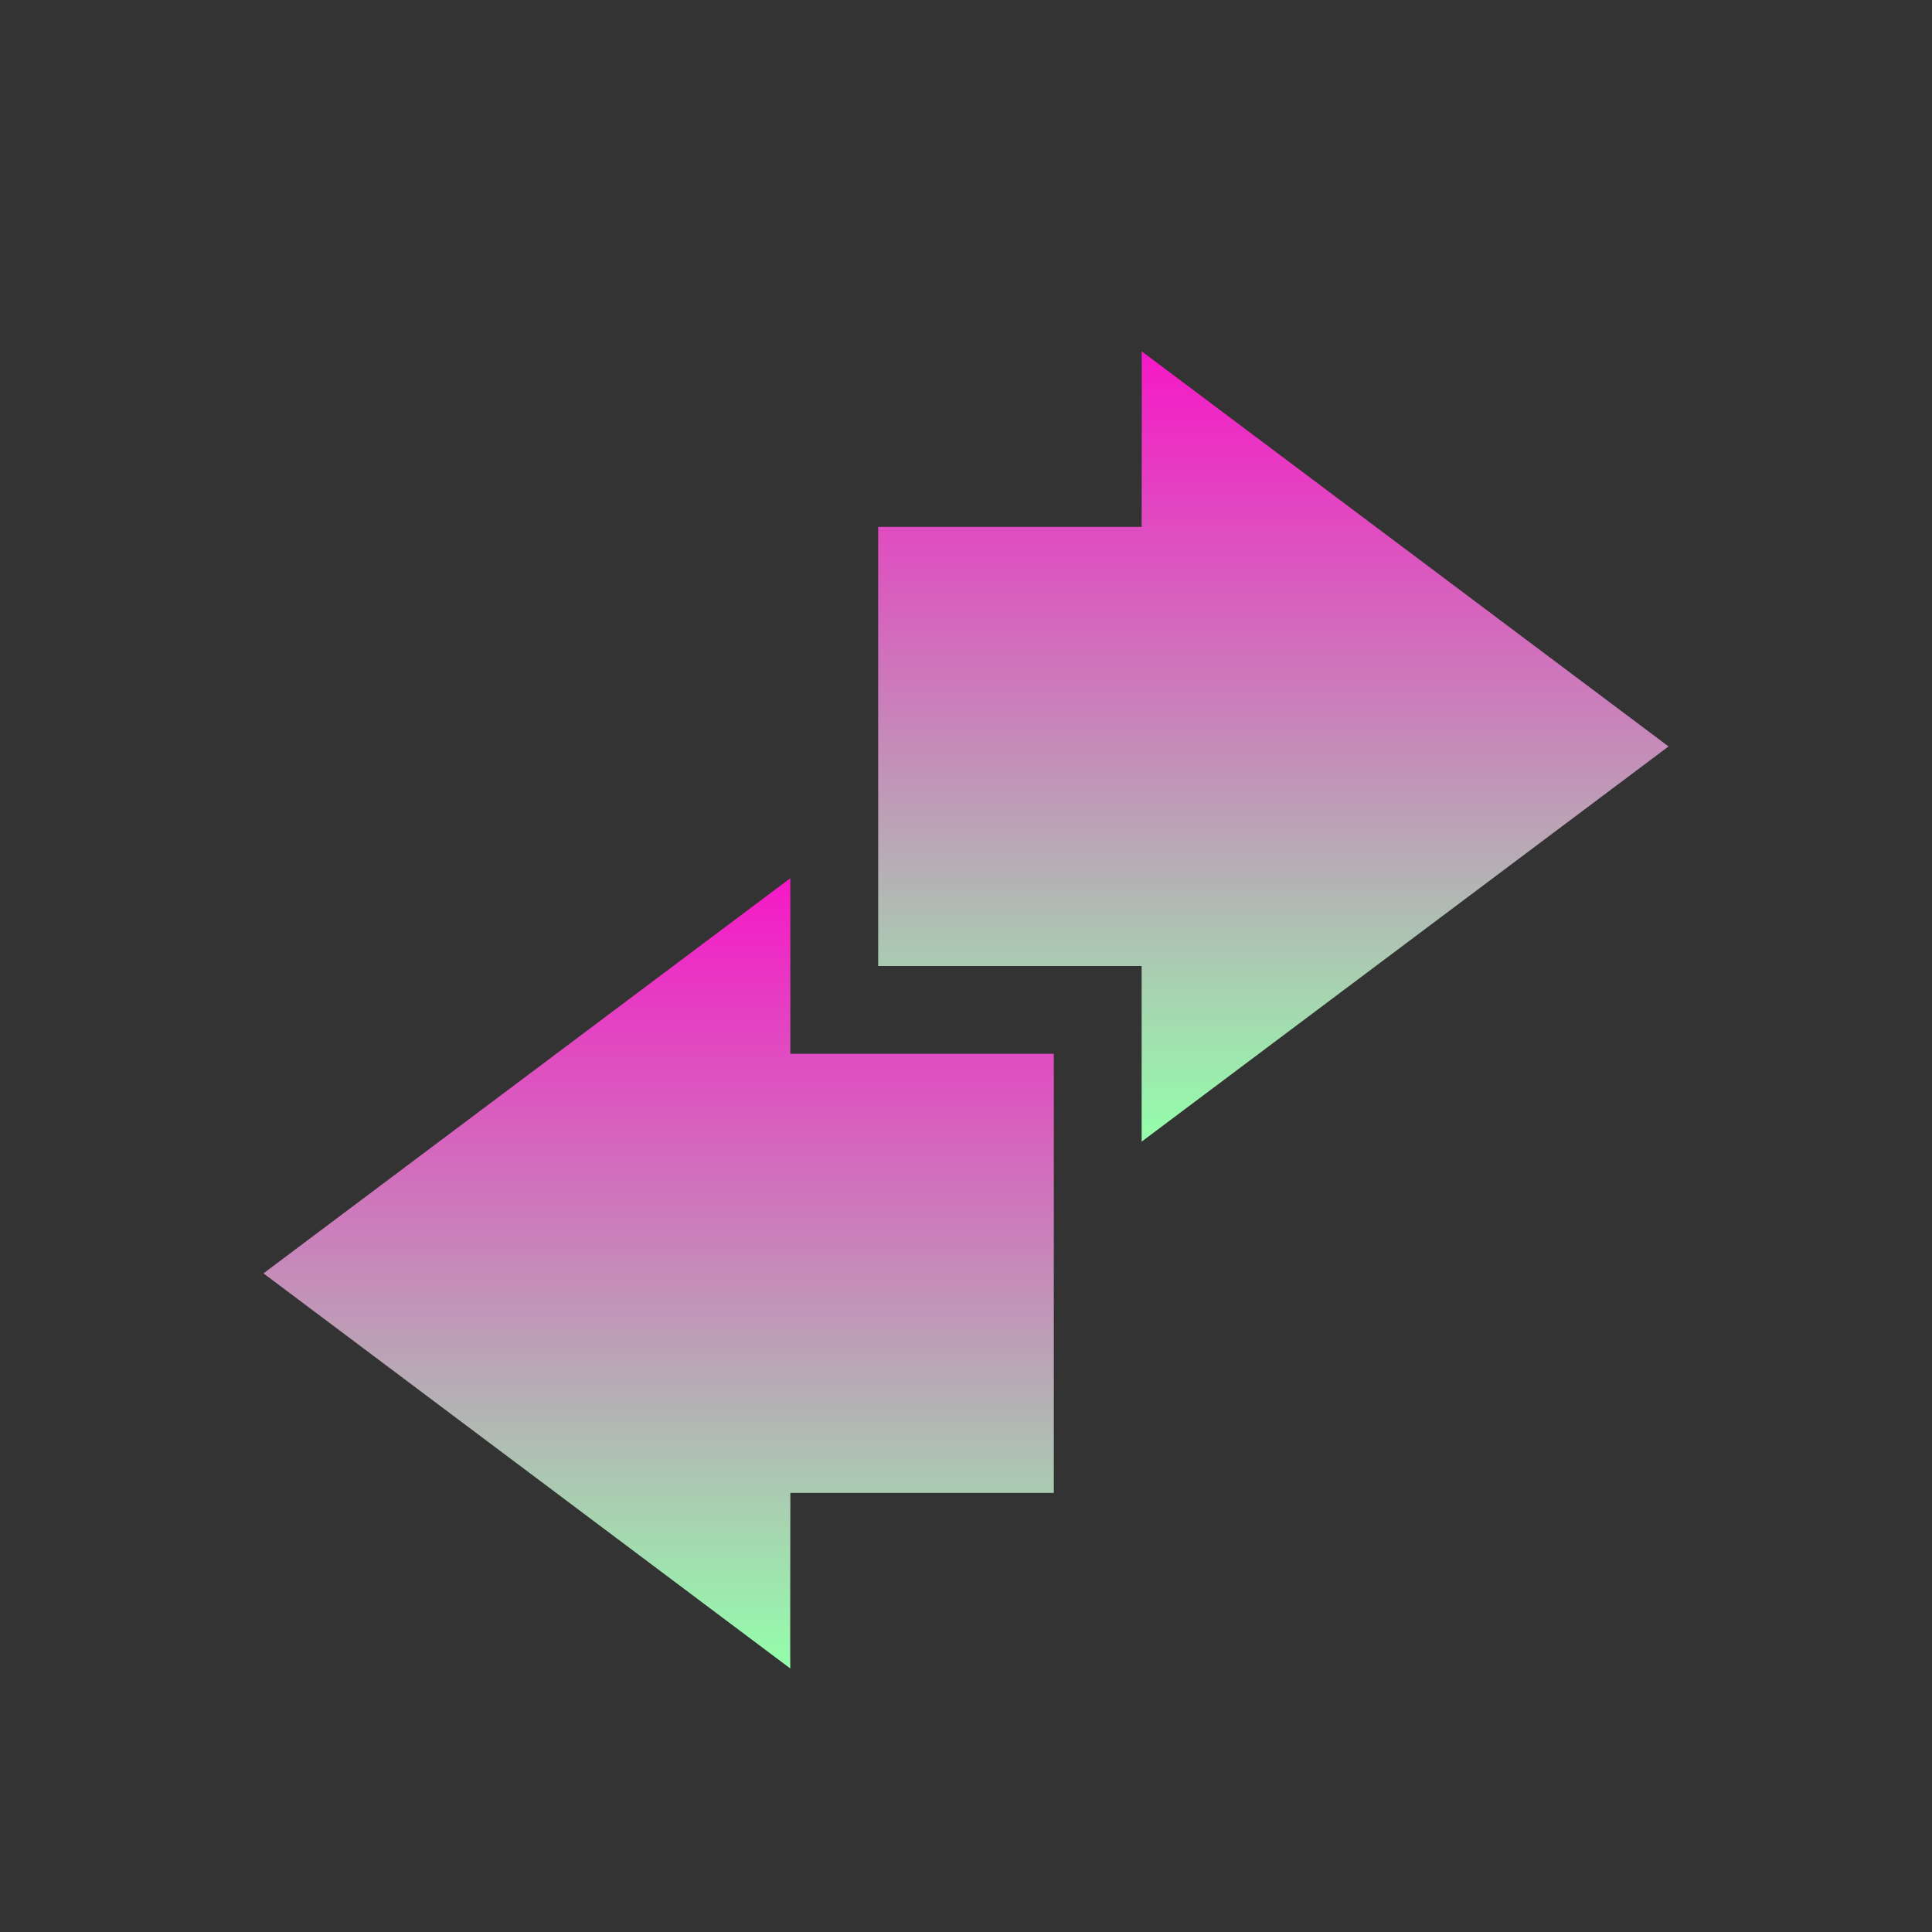 <svg xmlns="http://www.w3.org/2000/svg" width="22" height="22" version="1.1">
 <rect width="100%" height="100%" fill="#333333" stroke="none"/>
 <defs>
  <style id="current-color-scheme" type="text/css">
    .ColorScheme-Text { color: #d3dae3; } .ColorScheme-Highlight { color:#5294e2; }
  </style>
  <linearGradient id="90ssummer" x1="0%" x2="0%" y1="0%" y2="100%">
    <stop offset="0%" style="stop-color:#f618c7; stop-opacity:1"/>
    <stop offset="100%" style="stop-color:#94ffab; stop-opacity:1"/>
    <stop offset="0%" style="stop-color:#fbfd54; stop-opacity:1"/>
    <stop offset="100%" style="stop-color:#0f83ae; stop-opacity:1"/>
  </linearGradient>
 </defs>
 <g transform="translate(-525 437)">
  <path fill="url(#90ssummer)" class="ColorScheme-Text" d="m534-427-6 4.5 6 4.5c-0.004-0.003 0-1.333 0-2h3v-2.188-0.812-2h-3z"/>
  <path fill="url(#90ssummer)" class="ColorScheme-Text" d="m538-424 6-4.5-6-4.5c0.004 0.003 0 1.333 0 2h-3v2.188 0.812 2h3z"/>
 </g>
</svg>
